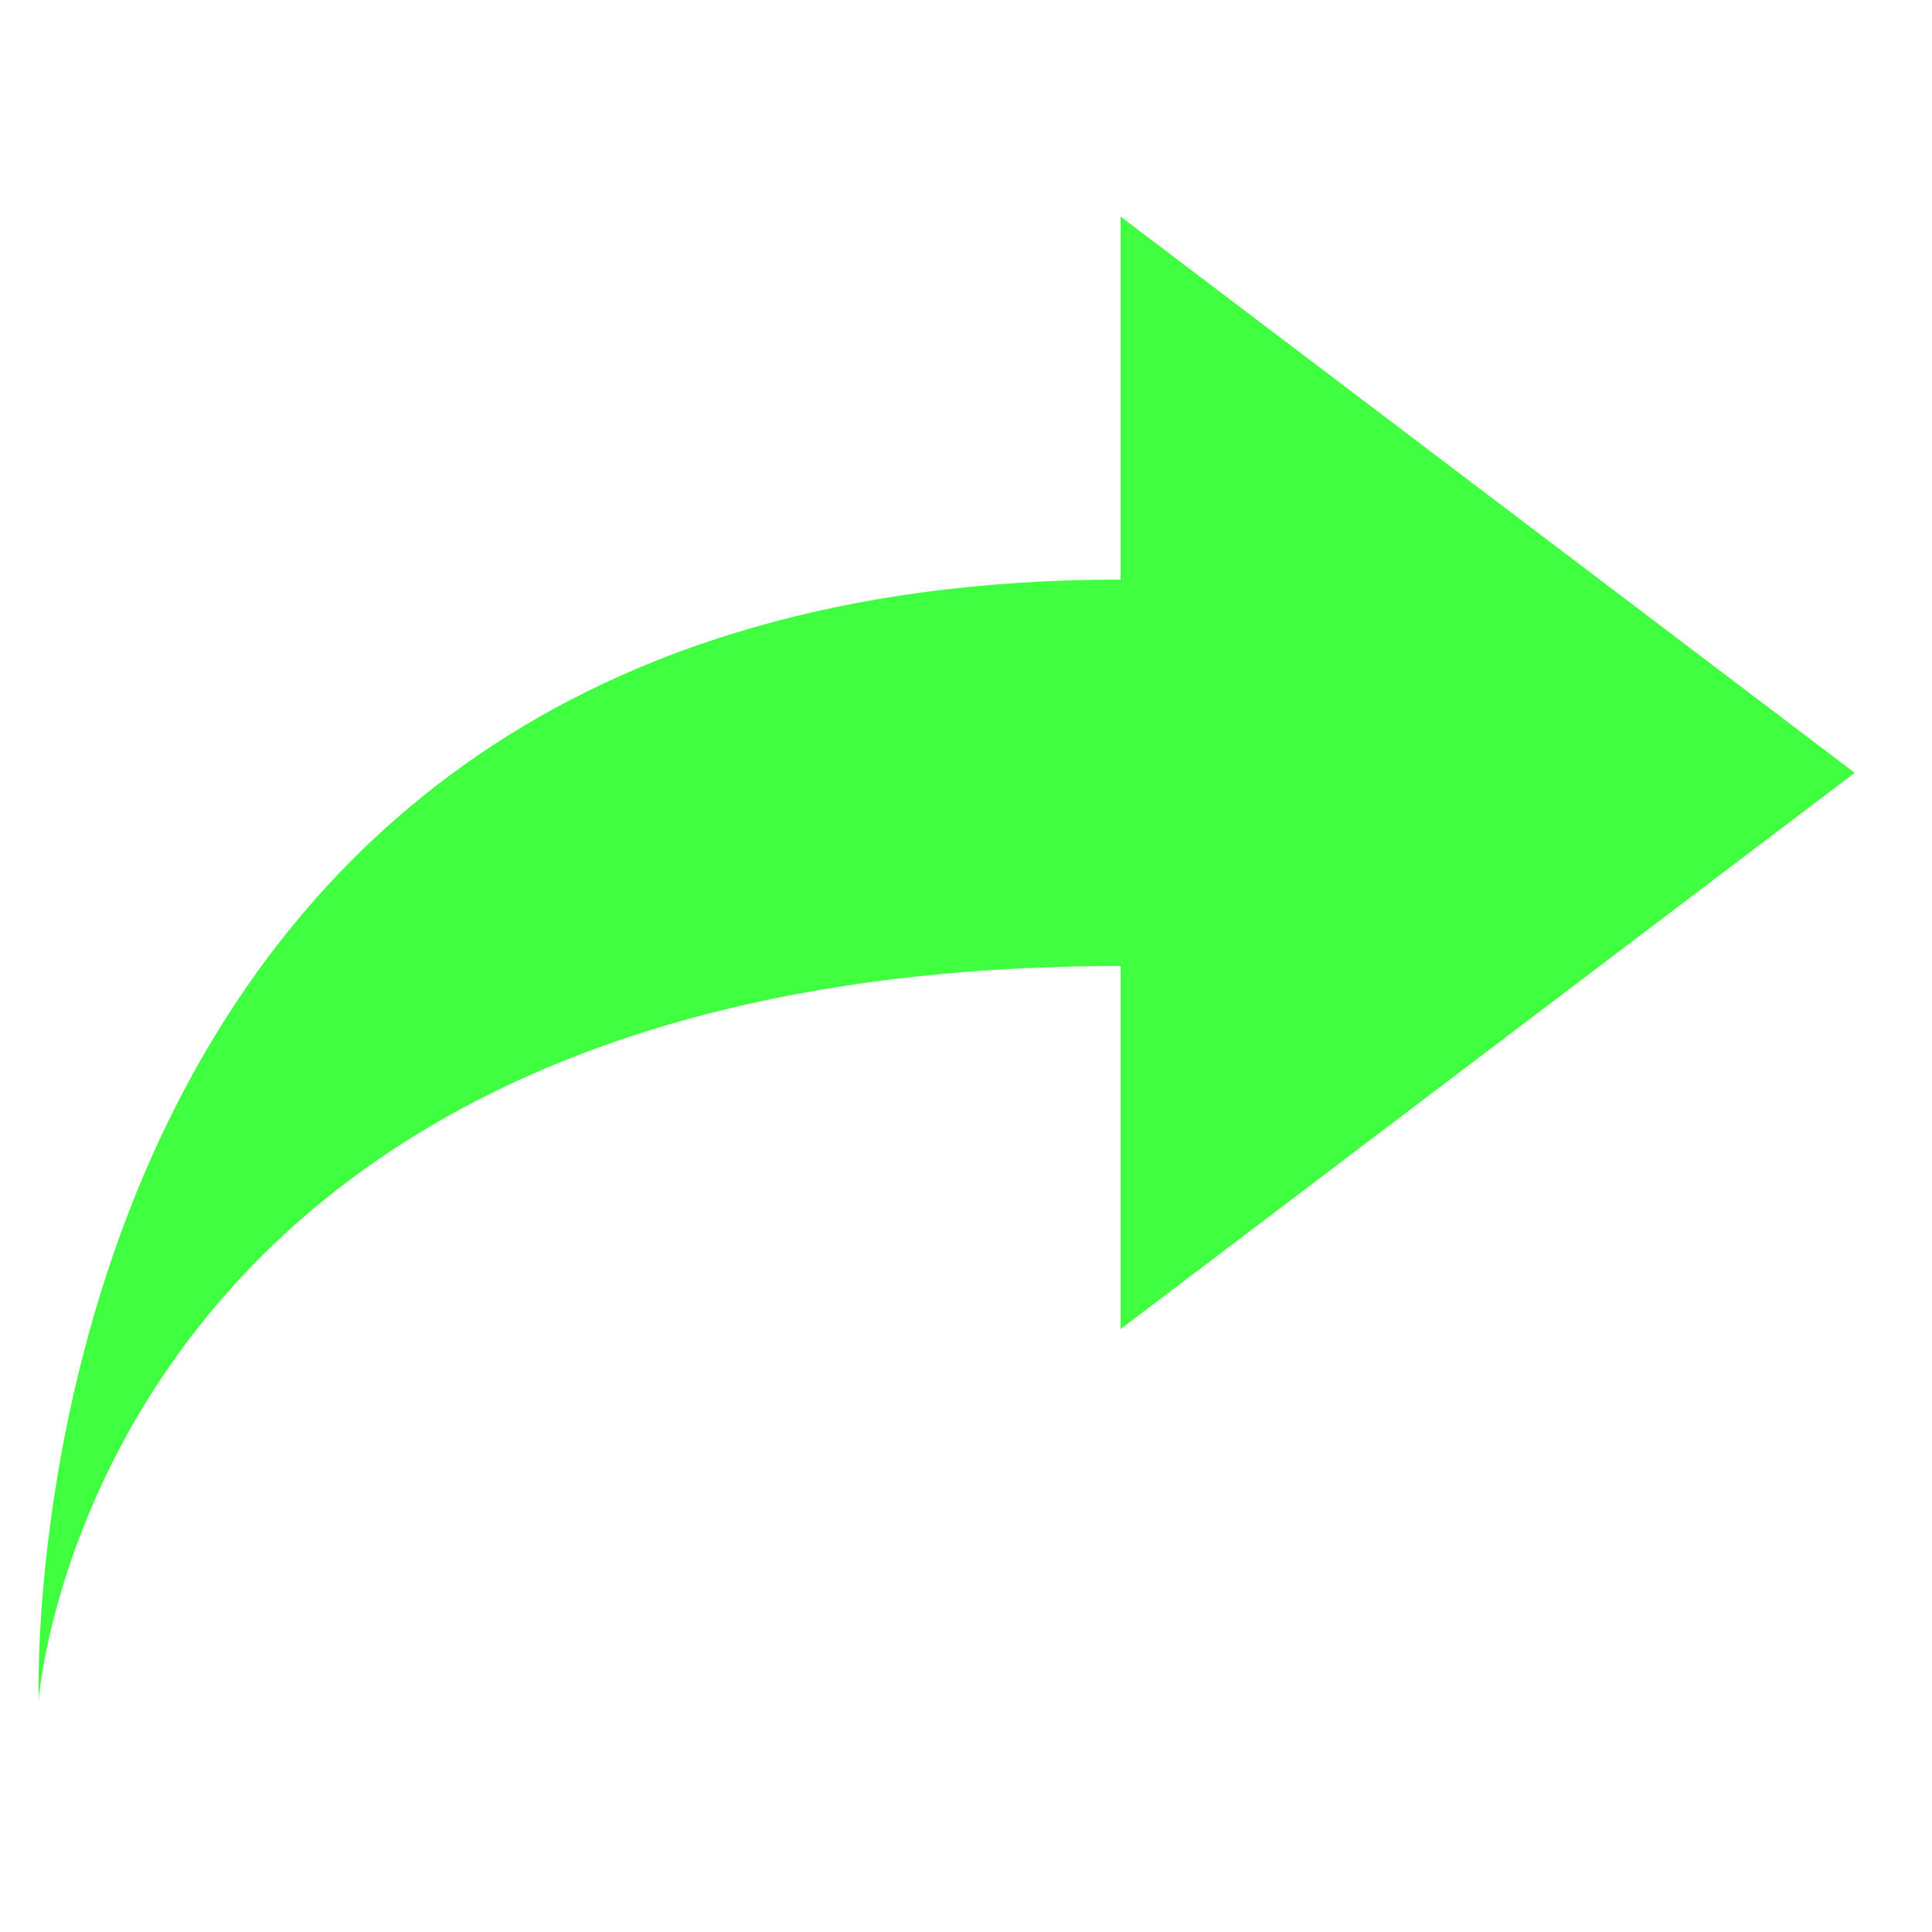 <?xml version="1.0" ?>

<!DOCTYPE svg  PUBLIC '-//W3C//DTD SVG 1.1//EN'  'http://www.w3.org/Graphics/SVG/1.1/DTD/svg11.dtd'>

<svg enable-background="new 0 0 50 50" height="50px" id="Layer_1" version="1.1" viewBox="0 0 50 50" width="50px" xml:space="preserve" 
    xmlns="http://www.w3.org/2000/svg" 
    xmlns:xlink="http://www.w3.org/1999/xlink">
    <rect fill="none" height="50" width="50"/>
    
    <path d="M29,34.397L48,20L29,5.604  V15C0,15,1,44,1,44s1.373-19,28-19V34.397z" fill="rgb(64, 255, 64)" stroke="none" stroke-linecap="round" stroke-miterlimit="10" stroke-width="2"/>
</svg>